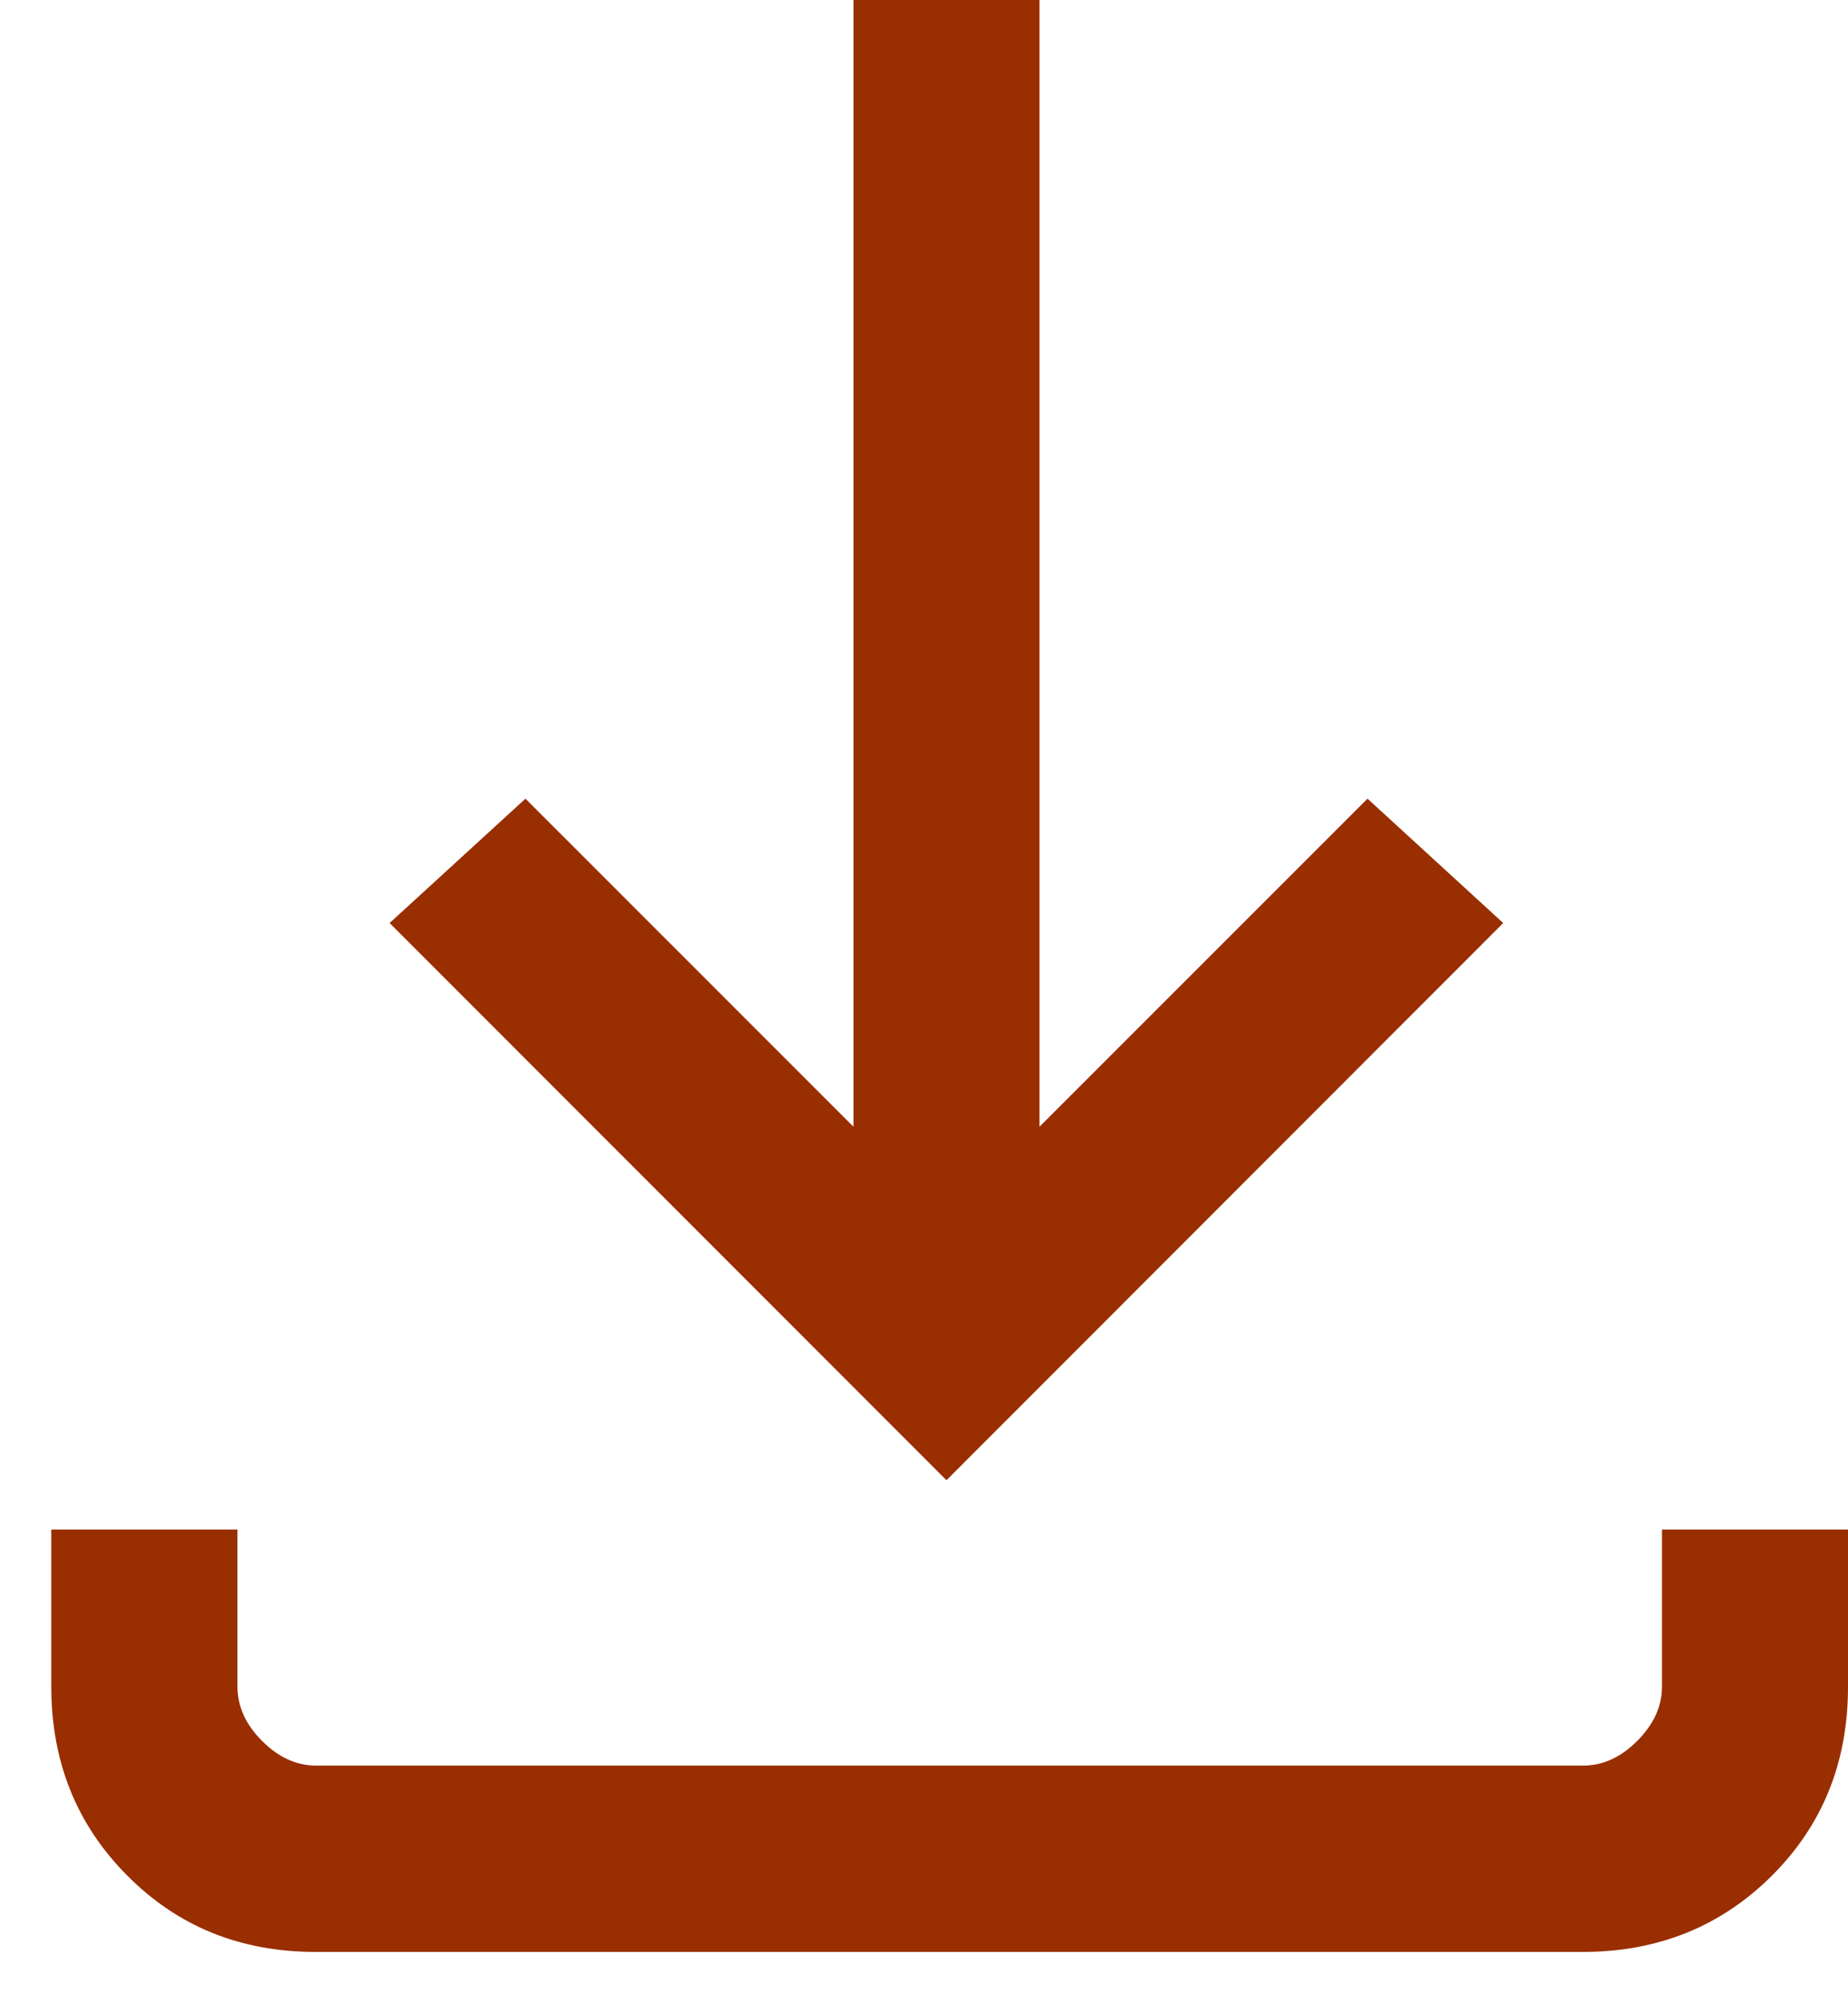 <svg width="12" height="13" viewBox="0 0 12 13" fill="none" xmlns="http://www.w3.org/2000/svg">
<path id="download" d="M6.146 9.606L2.53 5.99L3.412 5.183L5.542 7.312V0H6.75V7.312L8.88 5.183L9.761 5.99L6.146 9.606ZM2.049 12.667C1.562 12.667 1.154 12.502 0.826 12.171C0.497 11.841 0.333 11.432 0.333 10.945V9.926H1.542V10.945C1.542 11.074 1.595 11.191 1.702 11.298C1.809 11.405 1.926 11.458 2.054 11.458H10.279C10.407 11.458 10.524 11.405 10.631 11.298C10.738 11.191 10.792 11.074 10.792 10.945V9.926H12V10.945C12 11.436 11.835 11.845 11.504 12.174C11.174 12.502 10.765 12.667 10.278 12.667H2.049Z" fill="#992E00"/>
</svg>
